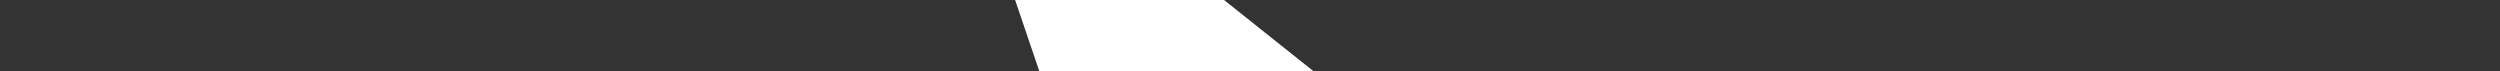 <?xml version="1.0" encoding="UTF-8" standalone="yes"?>
<svg xmlns="http://www.w3.org/2000/svg" xmlns:xlink="http://www.w3.org/1999/xlink" width="385px" height="11px" viewBox="0 0 385 11" version="1.1">
  <rect x="0" y="0" width="385" height="11" fill="#333333" stroke="none"/>
  <g id="surface1">
    <path style=" stroke:none;fill-rule:nonzero;fill:rgb(100%,100%,100%);fill-opacity:1;" d="M 173.25 -28.379 C 173.219 -33.699 175.32 -38.809 179.082 -42.57 C 182.844 -46.328 187.953 -48.43 193.27 -48.398 C 204.07 -47.801 212.691 -39.18 213.289 -28.379 C 213.289 -17.324 204.328 -8.359 193.27 -8.359 C 182.215 -8.359 173.25 -17.324 173.25 -28.379 Z M 247.281 22 C 257.289 19.141 261.141 23.211 261.141 23.211 L 296.121 50.602 C 298.008 52.195 299.168 54.492 299.332 56.957 C 299.5 59.426 298.656 61.855 297 63.691 C 293.188 67.734 286.957 68.301 282.48 65.012 L 254.32 43.012 L 232.32 25.52 Z M 275.879 100.43 C 275.879 113.977 264.898 124.961 251.352 124.961 C 237.801 124.961 226.82 113.977 226.82 100.43 C 226.82 86.883 237.801 75.898 251.352 75.898 C 253.055 75.957 254.75 76.18 256.41 76.559 C 257.395 74.195 257.625 71.582 257.07 69.078 C 256.406 66.289 254.863 63.781 252.672 61.93 L 243.762 55 L 198 69.41 C 188.891 72.391 179.082 67.484 176 58.41 L 176 55.879 L 165.77 79.199 C 172.77 83.777 176.922 91.629 176.77 99.988 C 176.77 113.539 165.789 124.52 152.238 124.52 C 138.691 124.52 127.711 113.539 127.711 99.988 C 127.711 86.441 138.691 75.461 152.238 75.461 C 153.945 75.512 155.641 75.73 157.301 76.121 L 171.27 44 L 149.27 -20.789 L 106.148 -55 C 103.879 -56.754 101.098 -57.719 98.23 -57.75 C 91.062 -57.75 85.25 -51.938 85.25 -44.77 C 85.023 -40.469 86.965 -36.34 90.422 -33.77 C 92.176 -32.262 92.418 -29.633 90.969 -27.828 C 90.219 -27.016 89.164 -26.551 88.055 -26.551 C 86.945 -26.551 85.891 -27.016 85.141 -27.828 C 79.91 -31.879 76.895 -38.156 77 -44.77 C 77.012 -52.812 81.562 -60.156 88.762 -63.742 C 95.957 -67.332 104.562 -66.543 110.988 -61.711 L 258.281 55.551 C 261.719 58.391 264.18 62.238 265.32 66.551 C 266.145 70.73 265.684 75.066 264 78.98 C 271.387 83.398 275.898 91.383 275.879 99.988 Z M 251.352 111.43 C 257.426 111.43 262.352 106.504 262.352 100.43 C 262.352 94.355 257.426 89.43 251.352 89.43 C 245.273 89.43 240.352 94.355 240.352 100.43 C 240.809 106.16 245.602 110.57 251.352 110.551 Z M 152.352 111.43 C 158.426 111.43 163.352 106.504 163.352 100.43 C 163.352 94.355 158.426 89.43 152.352 89.43 C 146.273 89.43 141.352 94.355 141.352 100.43 C 141.816 106.289 146.805 110.746 152.68 110.551 Z M 152.352 111.43 "/>
  </g>
</svg>